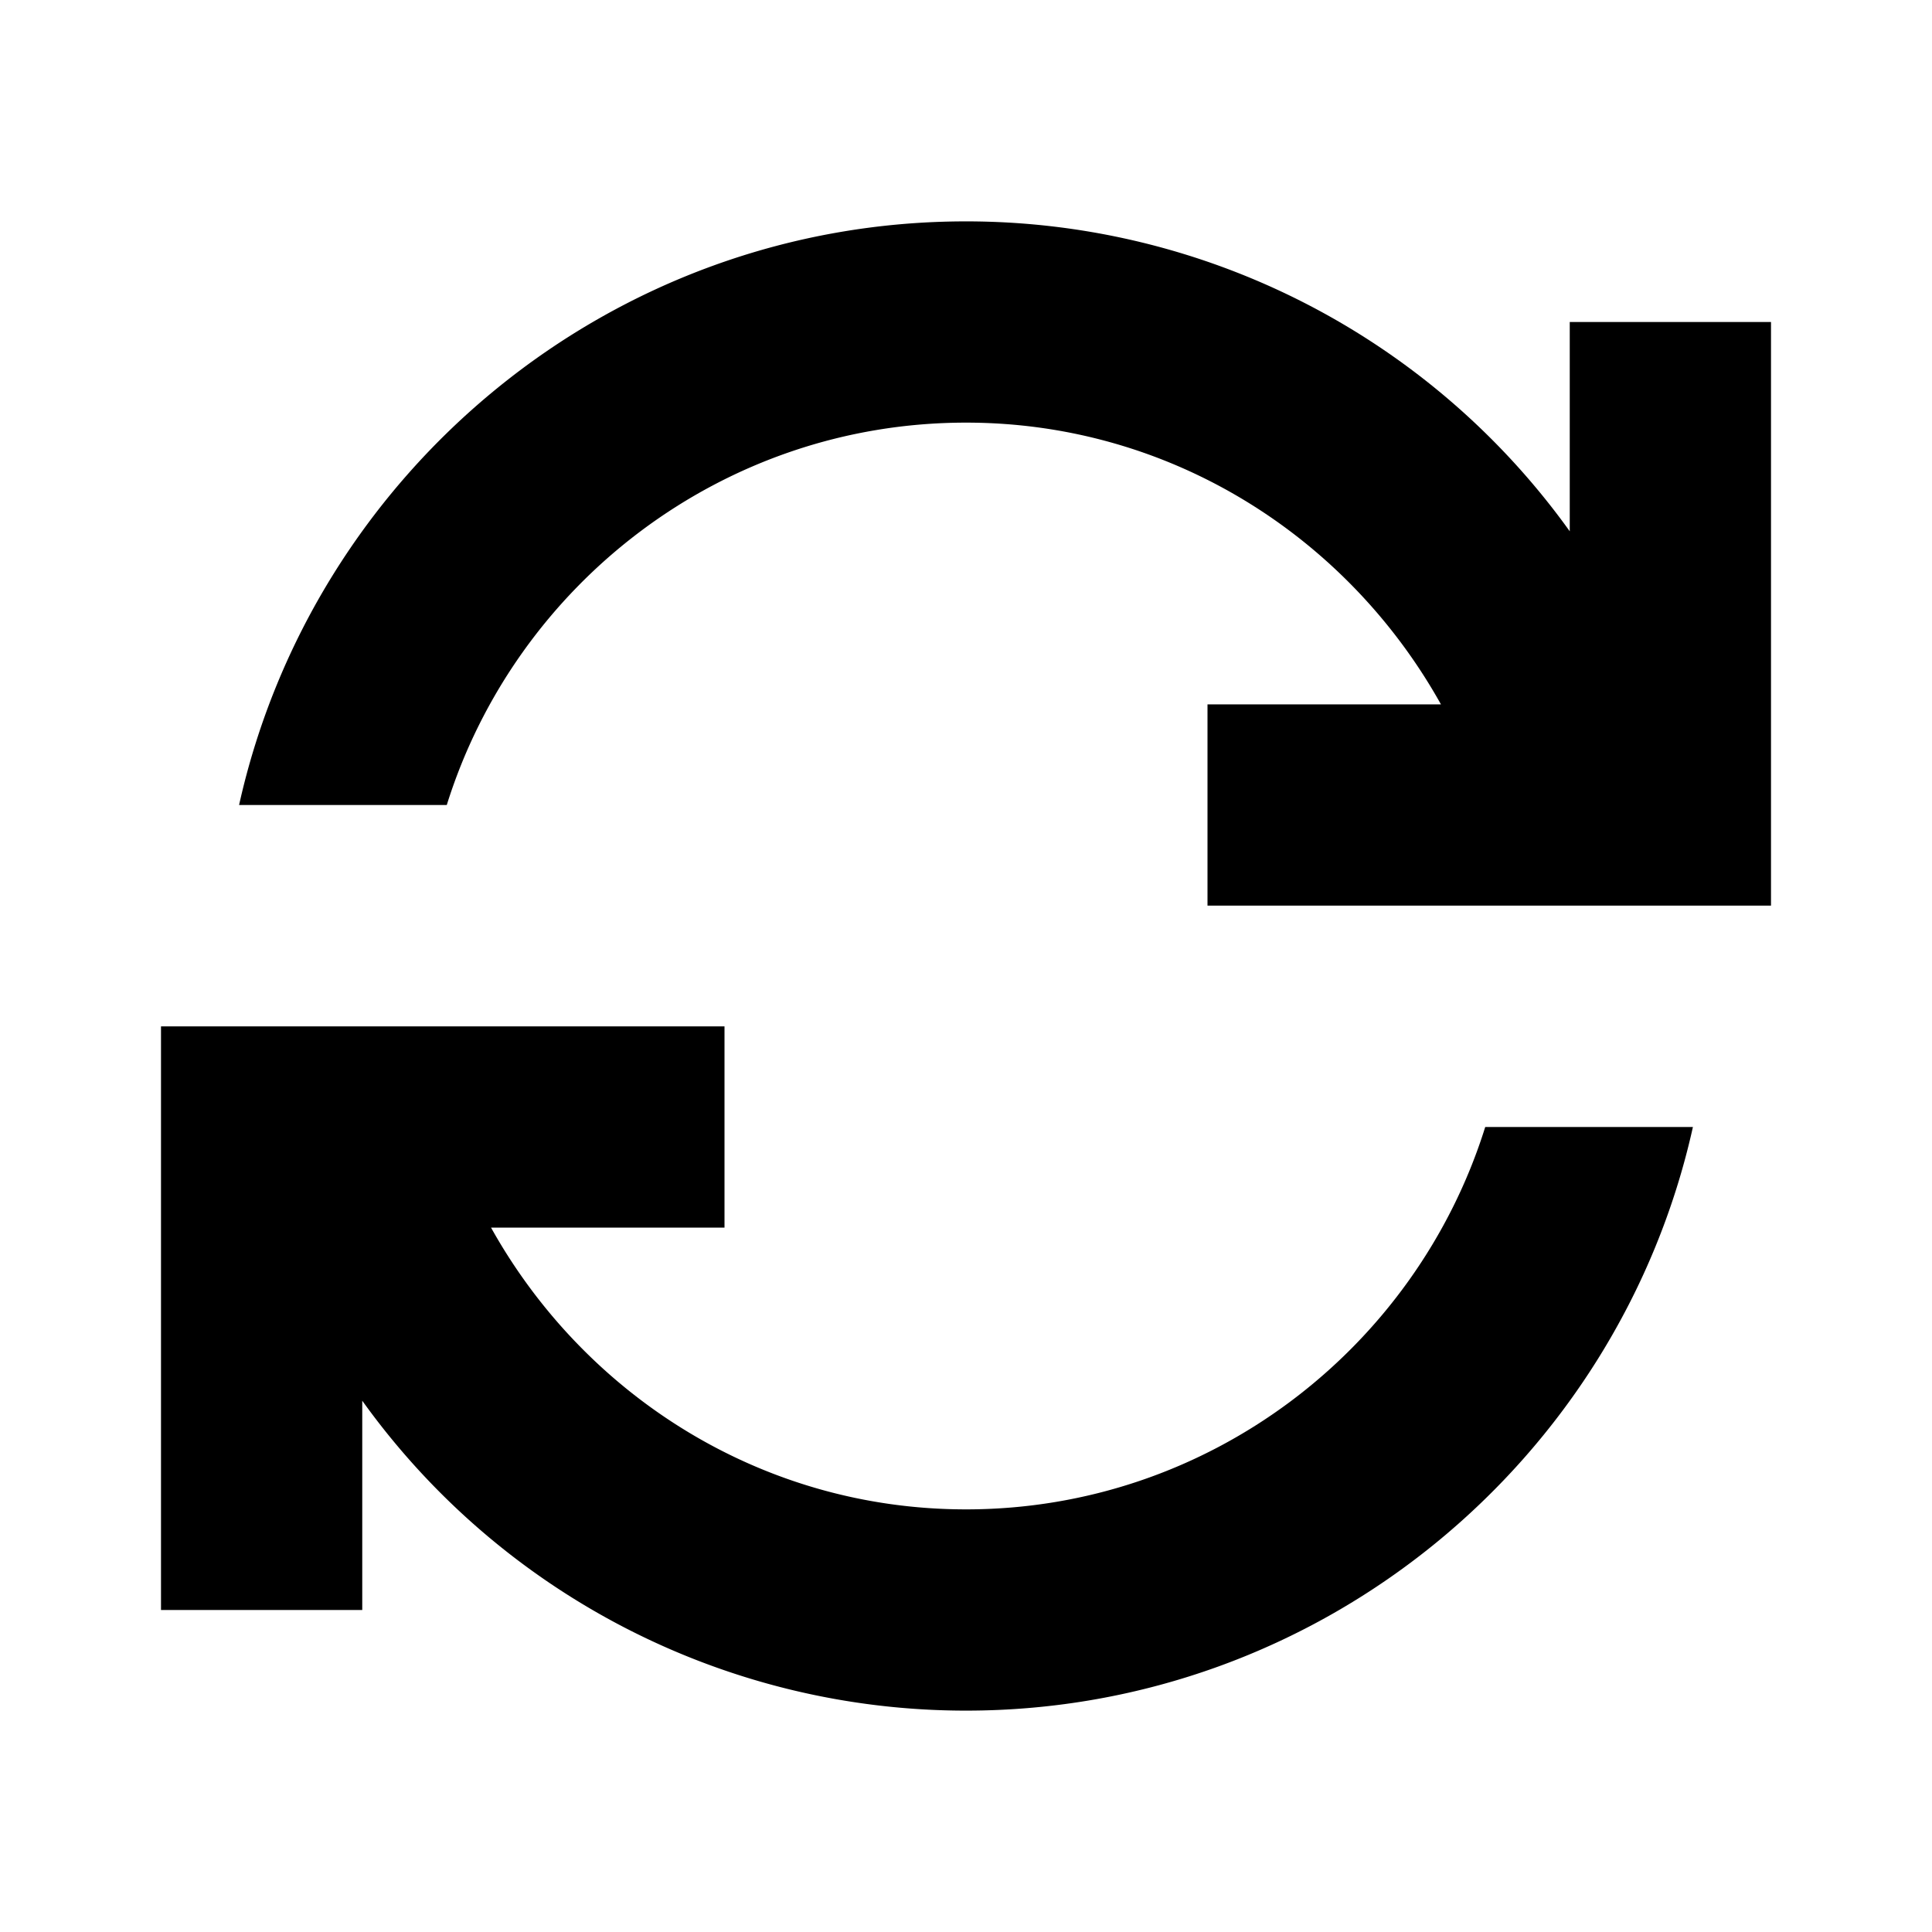 <svg xmlns="http://www.w3.org/2000/svg" width="24" height="24" viewBox="0 0 24 24"><path d="M12 18.75c-2.54 0-4.74-1.42-5.9-3.5H9v-2.5H2V20h2.5v-2.6a9.227 9.227 0 0 0 7.5 3.85c4.41 0 8.11-3.11 9.03-7.25h-2.58c-.86 2.75-3.43 4.75-6.45 4.75ZM19.5 4v2.6A9.227 9.227 0 0 0 12 2.75c-4.41 0-8.11 3.11-9.03 7.25h2.58C6.41 7.25 8.98 5.25 12 5.25c2.54 0 4.74 1.42 5.9 3.5H15v2.5h7V4h-2.5Z"/></svg>
